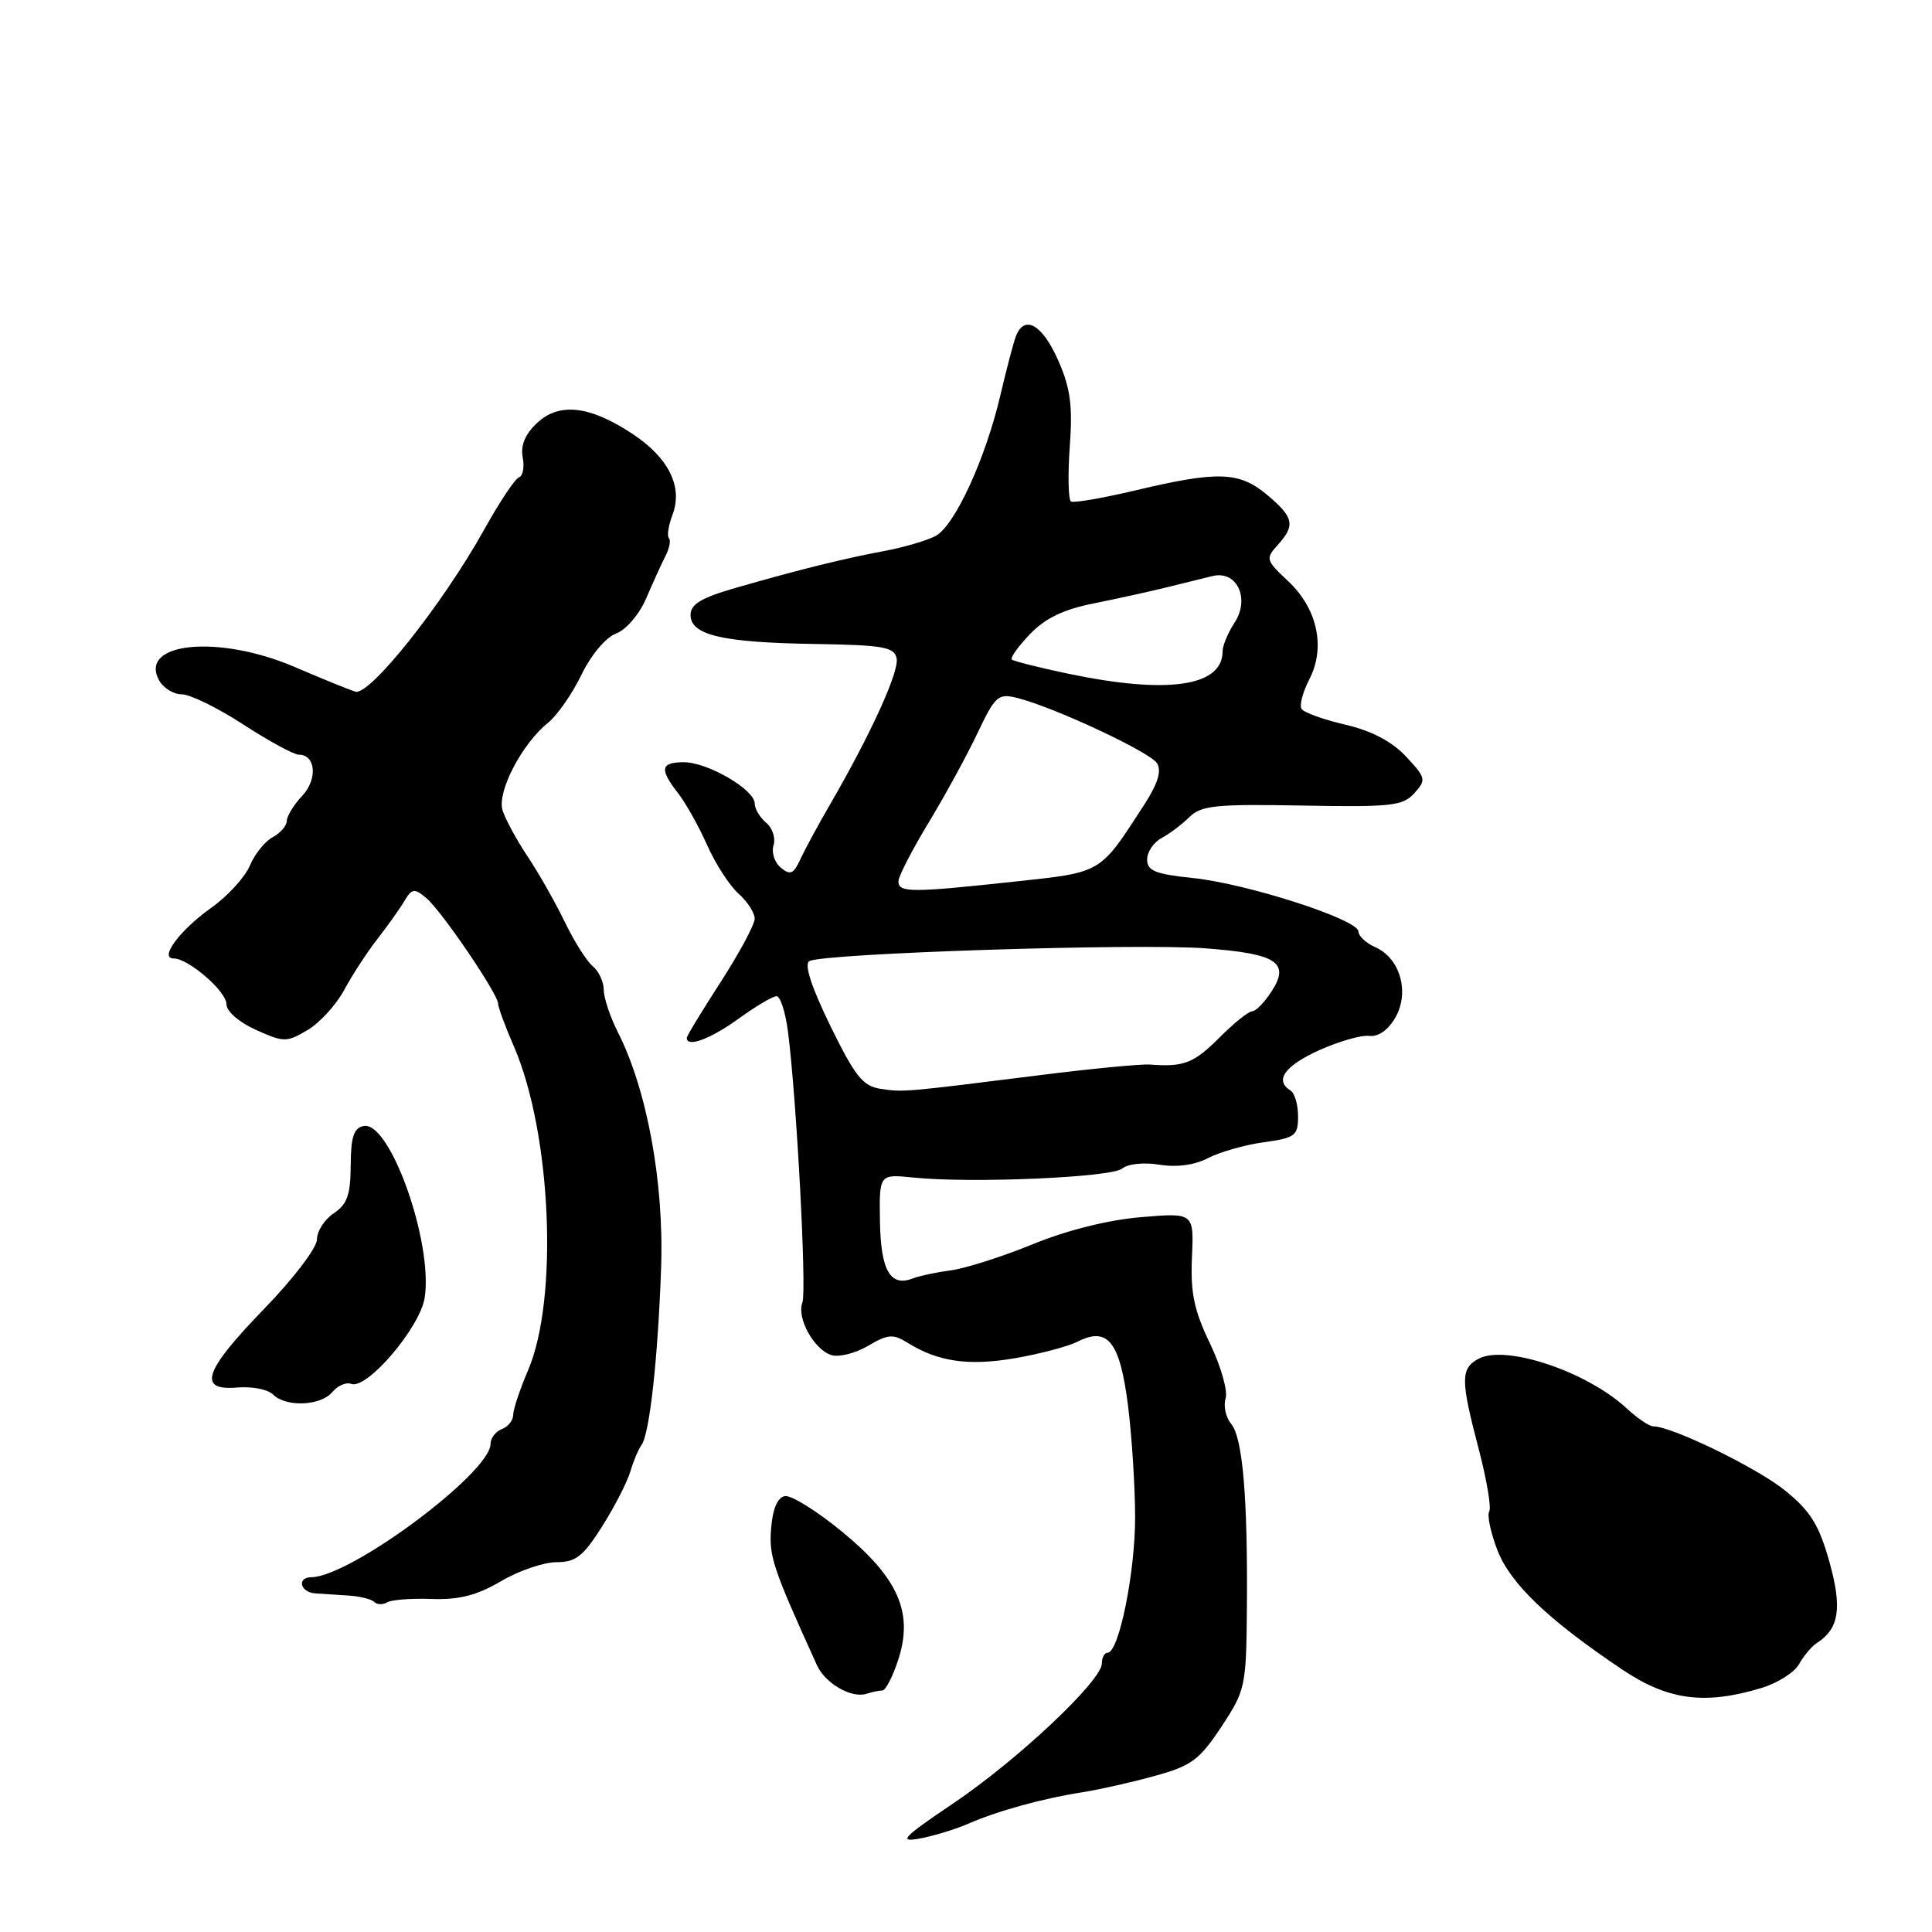 <?xml version="1.0" encoding="UTF-8" standalone="no"?>
<!DOCTYPE svg PUBLIC "-//W3C//DTD SVG 1.1//EN" "http://www.w3.org/Graphics/SVG/1.1/DTD/svg11.dtd" >
<svg xmlns="http://www.w3.org/2000/svg" xmlns:xlink="http://www.w3.org/1999/xlink" version="1.1" viewBox="0 0 256 256">
 <g >
 <path fill="currentColor"
d=" M 128.33 241.64 C 132.25 239.93 138.23 238.29 143.50 237.47 C 145.70 237.12 149.98 236.16 153.01 235.32 C 157.86 233.99 158.93 233.20 161.83 228.82 C 165.02 223.99 165.13 223.49 165.22 213.17 C 165.34 198.43 164.67 190.51 163.13 188.66 C 162.42 187.80 162.09 186.29 162.40 185.30 C 162.71 184.31 161.78 181.03 160.32 178.00 C 158.22 173.63 157.73 171.29 157.94 166.60 C 158.20 160.69 158.20 160.69 151.19 161.28 C 146.86 161.64 141.37 163.01 136.84 164.87 C 132.80 166.52 127.92 168.07 126.00 168.33 C 124.08 168.58 121.83 169.06 121.00 169.38 C 117.99 170.58 116.71 168.40 116.60 161.88 C 116.50 155.57 116.50 155.57 121.00 156.03 C 128.61 156.82 147.27 156.02 148.68 154.85 C 149.45 154.21 151.57 153.99 153.64 154.33 C 155.94 154.70 158.30 154.38 160.11 153.44 C 161.68 152.63 165.00 151.69 167.48 151.35 C 171.62 150.78 172.00 150.49 172.00 147.92 C 172.00 146.38 171.55 144.84 171.00 144.50 C 168.85 143.17 170.21 141.25 174.75 139.18 C 177.36 138.00 180.37 137.13 181.43 137.26 C 182.63 137.41 183.94 136.49 184.90 134.82 C 186.81 131.47 185.52 126.96 182.24 125.51 C 181.01 124.97 180.00 124.03 180.00 123.43 C 180.00 121.85 165.33 117.11 158.12 116.35 C 153.10 115.83 152.00 115.39 152.00 113.89 C 152.00 112.89 152.86 111.61 153.92 111.04 C 154.98 110.48 156.64 109.22 157.61 108.26 C 159.15 106.73 161.12 106.53 172.54 106.74 C 184.33 106.96 185.88 106.79 187.40 105.11 C 189.01 103.33 188.95 103.08 186.30 100.24 C 184.43 98.24 181.75 96.84 178.25 96.02 C 175.36 95.35 172.75 94.41 172.46 93.93 C 172.16 93.45 172.63 91.68 173.50 90.00 C 175.68 85.78 174.56 80.62 170.67 76.99 C 167.74 74.25 167.67 74.02 169.29 72.23 C 171.67 69.60 171.45 68.56 167.92 65.59 C 164.23 62.48 161.40 62.38 150.53 64.96 C 146.15 66.00 142.27 66.67 141.91 66.45 C 141.56 66.23 141.48 62.96 141.75 59.19 C 142.15 53.70 141.84 51.42 140.18 47.67 C 138.10 42.98 135.73 41.65 134.61 44.56 C 134.28 45.42 133.37 48.91 132.57 52.31 C 130.60 60.77 126.51 69.66 123.97 71.02 C 122.81 71.63 119.76 72.53 117.18 73.01 C 111.81 74.01 106.06 75.43 97.50 77.89 C 92.92 79.21 91.50 80.06 91.50 81.48 C 91.50 84.16 95.71 85.14 107.98 85.33 C 117.09 85.48 118.51 85.73 118.81 87.25 C 119.15 89.01 115.37 97.30 110.04 106.50 C 108.44 109.25 106.65 112.56 106.05 113.86 C 105.15 115.82 104.71 116.01 103.46 114.97 C 102.63 114.28 102.20 112.94 102.50 112.00 C 102.80 111.06 102.36 109.71 101.52 109.02 C 100.69 108.32 100.00 107.17 100.00 106.46 C 100.00 104.63 93.77 101.00 90.63 101.00 C 87.52 101.00 87.35 101.89 89.86 105.12 C 90.88 106.43 92.61 109.53 93.71 112.00 C 94.81 114.47 96.67 117.36 97.85 118.40 C 99.03 119.45 100.00 120.95 100.00 121.73 C 100.00 122.51 97.97 126.28 95.50 130.11 C 93.03 133.93 91.00 137.27 91.00 137.53 C 91.00 138.84 94.15 137.67 97.84 135.00 C 100.12 133.35 102.39 132.00 102.90 132.00 C 103.40 132.00 104.08 134.14 104.42 136.75 C 105.56 145.74 106.91 171.07 106.32 172.60 C 105.54 174.63 107.85 178.82 110.15 179.55 C 111.15 179.87 113.34 179.32 115.01 178.34 C 117.62 176.79 118.34 176.73 120.20 177.89 C 124.27 180.44 128.34 181.03 134.49 179.97 C 137.80 179.40 141.54 178.41 142.82 177.76 C 146.78 175.76 148.38 177.78 149.45 186.11 C 149.97 190.17 150.40 196.88 150.41 201.00 C 150.42 208.37 148.26 219.00 146.76 219.00 C 146.34 219.00 146.00 219.64 146.00 220.42 C 146.00 222.70 134.87 233.18 126.35 238.93 C 119.62 243.47 118.98 244.14 121.83 243.62 C 123.66 243.29 126.59 242.40 128.33 241.64 Z  M 116.92 224.00 C 117.34 224.00 118.27 222.20 119.00 220.00 C 121.07 213.72 119.07 209.11 111.58 202.96 C 108.24 200.21 104.83 198.09 104.00 198.24 C 103.03 198.42 102.38 199.93 102.18 202.49 C 101.87 206.21 102.38 207.73 108.25 220.65 C 109.36 223.08 112.84 225.08 114.83 224.43 C 115.56 224.19 116.50 224.00 116.92 224.00 Z  M 233.39 223.67 C 235.53 223.03 237.78 221.60 238.39 220.50 C 239.00 219.40 240.06 218.14 240.74 217.71 C 243.70 215.81 244.12 213.07 242.40 206.93 C 241.04 202.08 239.90 200.24 236.60 197.55 C 232.91 194.54 221.55 189.00 219.08 189.00 C 218.54 189.00 216.93 187.91 215.50 186.58 C 210.24 181.72 199.50 178.13 195.92 180.04 C 193.52 181.33 193.52 182.82 195.94 192.01 C 197.00 196.07 197.63 199.79 197.33 200.27 C 197.03 200.76 197.51 203.05 198.40 205.37 C 200.09 209.81 205.13 214.63 214.95 221.22 C 221.03 225.30 225.87 225.94 233.39 223.67 Z  M 57.19 211.87 C 60.83 212.00 63.18 211.40 66.38 209.52 C 68.74 208.13 72.05 207.00 73.73 207.00 C 76.29 207.00 77.28 206.23 79.79 202.25 C 81.44 199.64 83.11 196.38 83.52 195.00 C 83.92 193.62 84.58 192.05 84.99 191.50 C 86.07 190.04 87.18 180.03 87.60 168.00 C 88.00 156.72 85.74 144.40 81.88 136.79 C 80.85 134.75 80.00 132.22 80.00 131.16 C 80.00 130.11 79.35 128.70 78.55 128.04 C 77.75 127.38 76.08 124.74 74.84 122.17 C 73.60 119.60 71.39 115.70 69.92 113.50 C 68.45 111.30 66.96 108.54 66.59 107.36 C 65.84 104.92 69.17 98.53 72.64 95.75 C 73.84 94.78 75.82 91.94 77.04 89.42 C 78.31 86.79 80.25 84.47 81.63 83.95 C 82.97 83.44 84.72 81.40 85.63 79.27 C 86.52 77.20 87.67 74.67 88.19 73.65 C 88.71 72.64 88.91 71.58 88.63 71.30 C 88.36 71.02 88.57 69.63 89.11 68.21 C 90.51 64.52 88.62 60.67 83.81 57.49 C 78.16 53.75 74.09 53.29 71.16 56.05 C 69.59 57.52 68.96 59.02 69.26 60.59 C 69.51 61.88 69.29 63.07 68.78 63.24 C 68.26 63.41 66.19 66.52 64.17 70.15 C 58.65 80.07 48.97 92.24 47.08 91.65 C 46.21 91.37 42.58 89.90 39.00 88.36 C 28.98 84.07 18.38 85.10 21.06 90.11 C 21.61 91.15 22.97 92.00 24.08 92.00 C 25.18 92.00 28.86 93.80 32.24 96.00 C 35.63 98.20 38.94 100.00 39.59 100.00 C 41.85 100.00 42.11 103.26 40.03 105.47 C 38.91 106.66 38.00 108.15 38.00 108.78 C 38.00 109.41 37.16 110.38 36.14 110.93 C 35.11 111.47 33.75 113.18 33.10 114.71 C 32.45 116.25 30.14 118.77 27.96 120.31 C 23.82 123.26 21.04 127.00 23.01 127.00 C 24.96 127.00 30.00 131.35 30.00 133.04 C 30.00 134.00 31.64 135.44 33.91 136.46 C 37.62 138.13 37.97 138.13 40.75 136.49 C 42.36 135.54 44.53 133.16 45.59 131.21 C 46.64 129.25 48.62 126.20 50.00 124.43 C 51.38 122.66 53.00 120.38 53.60 119.36 C 54.58 117.72 54.91 117.68 56.46 118.97 C 58.47 120.63 66.00 131.71 66.00 132.99 C 66.00 133.45 66.94 136.01 68.10 138.67 C 73.06 150.13 74.03 172.11 69.97 181.57 C 68.89 184.10 68.00 186.76 68.00 187.48 C 68.00 188.20 67.33 189.05 66.50 189.36 C 65.67 189.68 65.00 190.56 65.00 191.32 C 65.00 195.14 46.44 208.95 41.25 208.99 C 39.31 209.01 39.78 210.98 41.75 211.13 C 42.71 211.20 44.72 211.33 46.21 211.42 C 47.70 211.52 49.23 211.90 49.60 212.27 C 49.97 212.64 50.73 212.66 51.29 212.32 C 51.85 211.98 54.50 211.77 57.19 211.87 Z  M 44.04 184.45 C 44.74 183.60 45.87 183.12 46.53 183.37 C 48.62 184.18 55.69 175.87 56.28 171.92 C 57.38 164.58 51.67 148.53 48.20 149.20 C 46.88 149.45 46.49 150.63 46.47 154.41 C 46.45 158.33 46.00 159.59 44.22 160.77 C 43.00 161.58 42.00 163.14 42.00 164.23 C 42.00 165.33 38.89 169.42 35.00 173.43 C 27.00 181.68 26.11 184.32 31.48 183.85 C 33.39 183.69 35.50 184.10 36.18 184.78 C 37.89 186.49 42.50 186.30 44.04 184.45 Z  M 116.70 144.28 C 114.33 143.92 113.31 142.64 110.03 135.94 C 107.53 130.82 106.54 127.79 107.23 127.36 C 108.91 126.32 150.57 124.97 159.74 125.66 C 169.22 126.37 171.00 127.54 168.45 131.43 C 167.53 132.84 166.39 134.00 165.92 134.00 C 165.45 134.00 163.49 135.57 161.57 137.50 C 158.18 140.89 156.85 141.40 152.40 141.06 C 151.24 140.97 144.72 141.59 137.90 142.45 C 119.64 144.74 119.73 144.73 116.70 144.28 Z  M 119.05 116.75 C 119.08 116.06 120.88 112.58 123.05 109.00 C 125.21 105.42 128.13 100.09 129.52 97.15 C 131.88 92.19 132.26 91.85 134.78 92.48 C 139.61 93.68 152.37 99.64 153.31 101.13 C 153.94 102.13 153.43 103.80 151.67 106.54 C 145.64 115.86 146.17 115.55 134.31 116.83 C 120.72 118.30 118.99 118.30 119.05 116.75 Z  M 141.50 89.26 C 137.65 88.45 134.31 87.61 134.07 87.39 C 133.84 87.16 134.92 85.65 136.47 84.03 C 138.48 81.93 140.92 80.75 144.90 79.96 C 147.98 79.34 152.30 78.39 154.50 77.85 C 156.70 77.30 159.47 76.62 160.66 76.33 C 163.90 75.54 165.68 79.32 163.57 82.53 C 162.71 83.85 162.00 85.55 162.00 86.31 C 162.00 90.98 154.70 92.03 141.50 89.26 Z "/>
</g>
</svg>